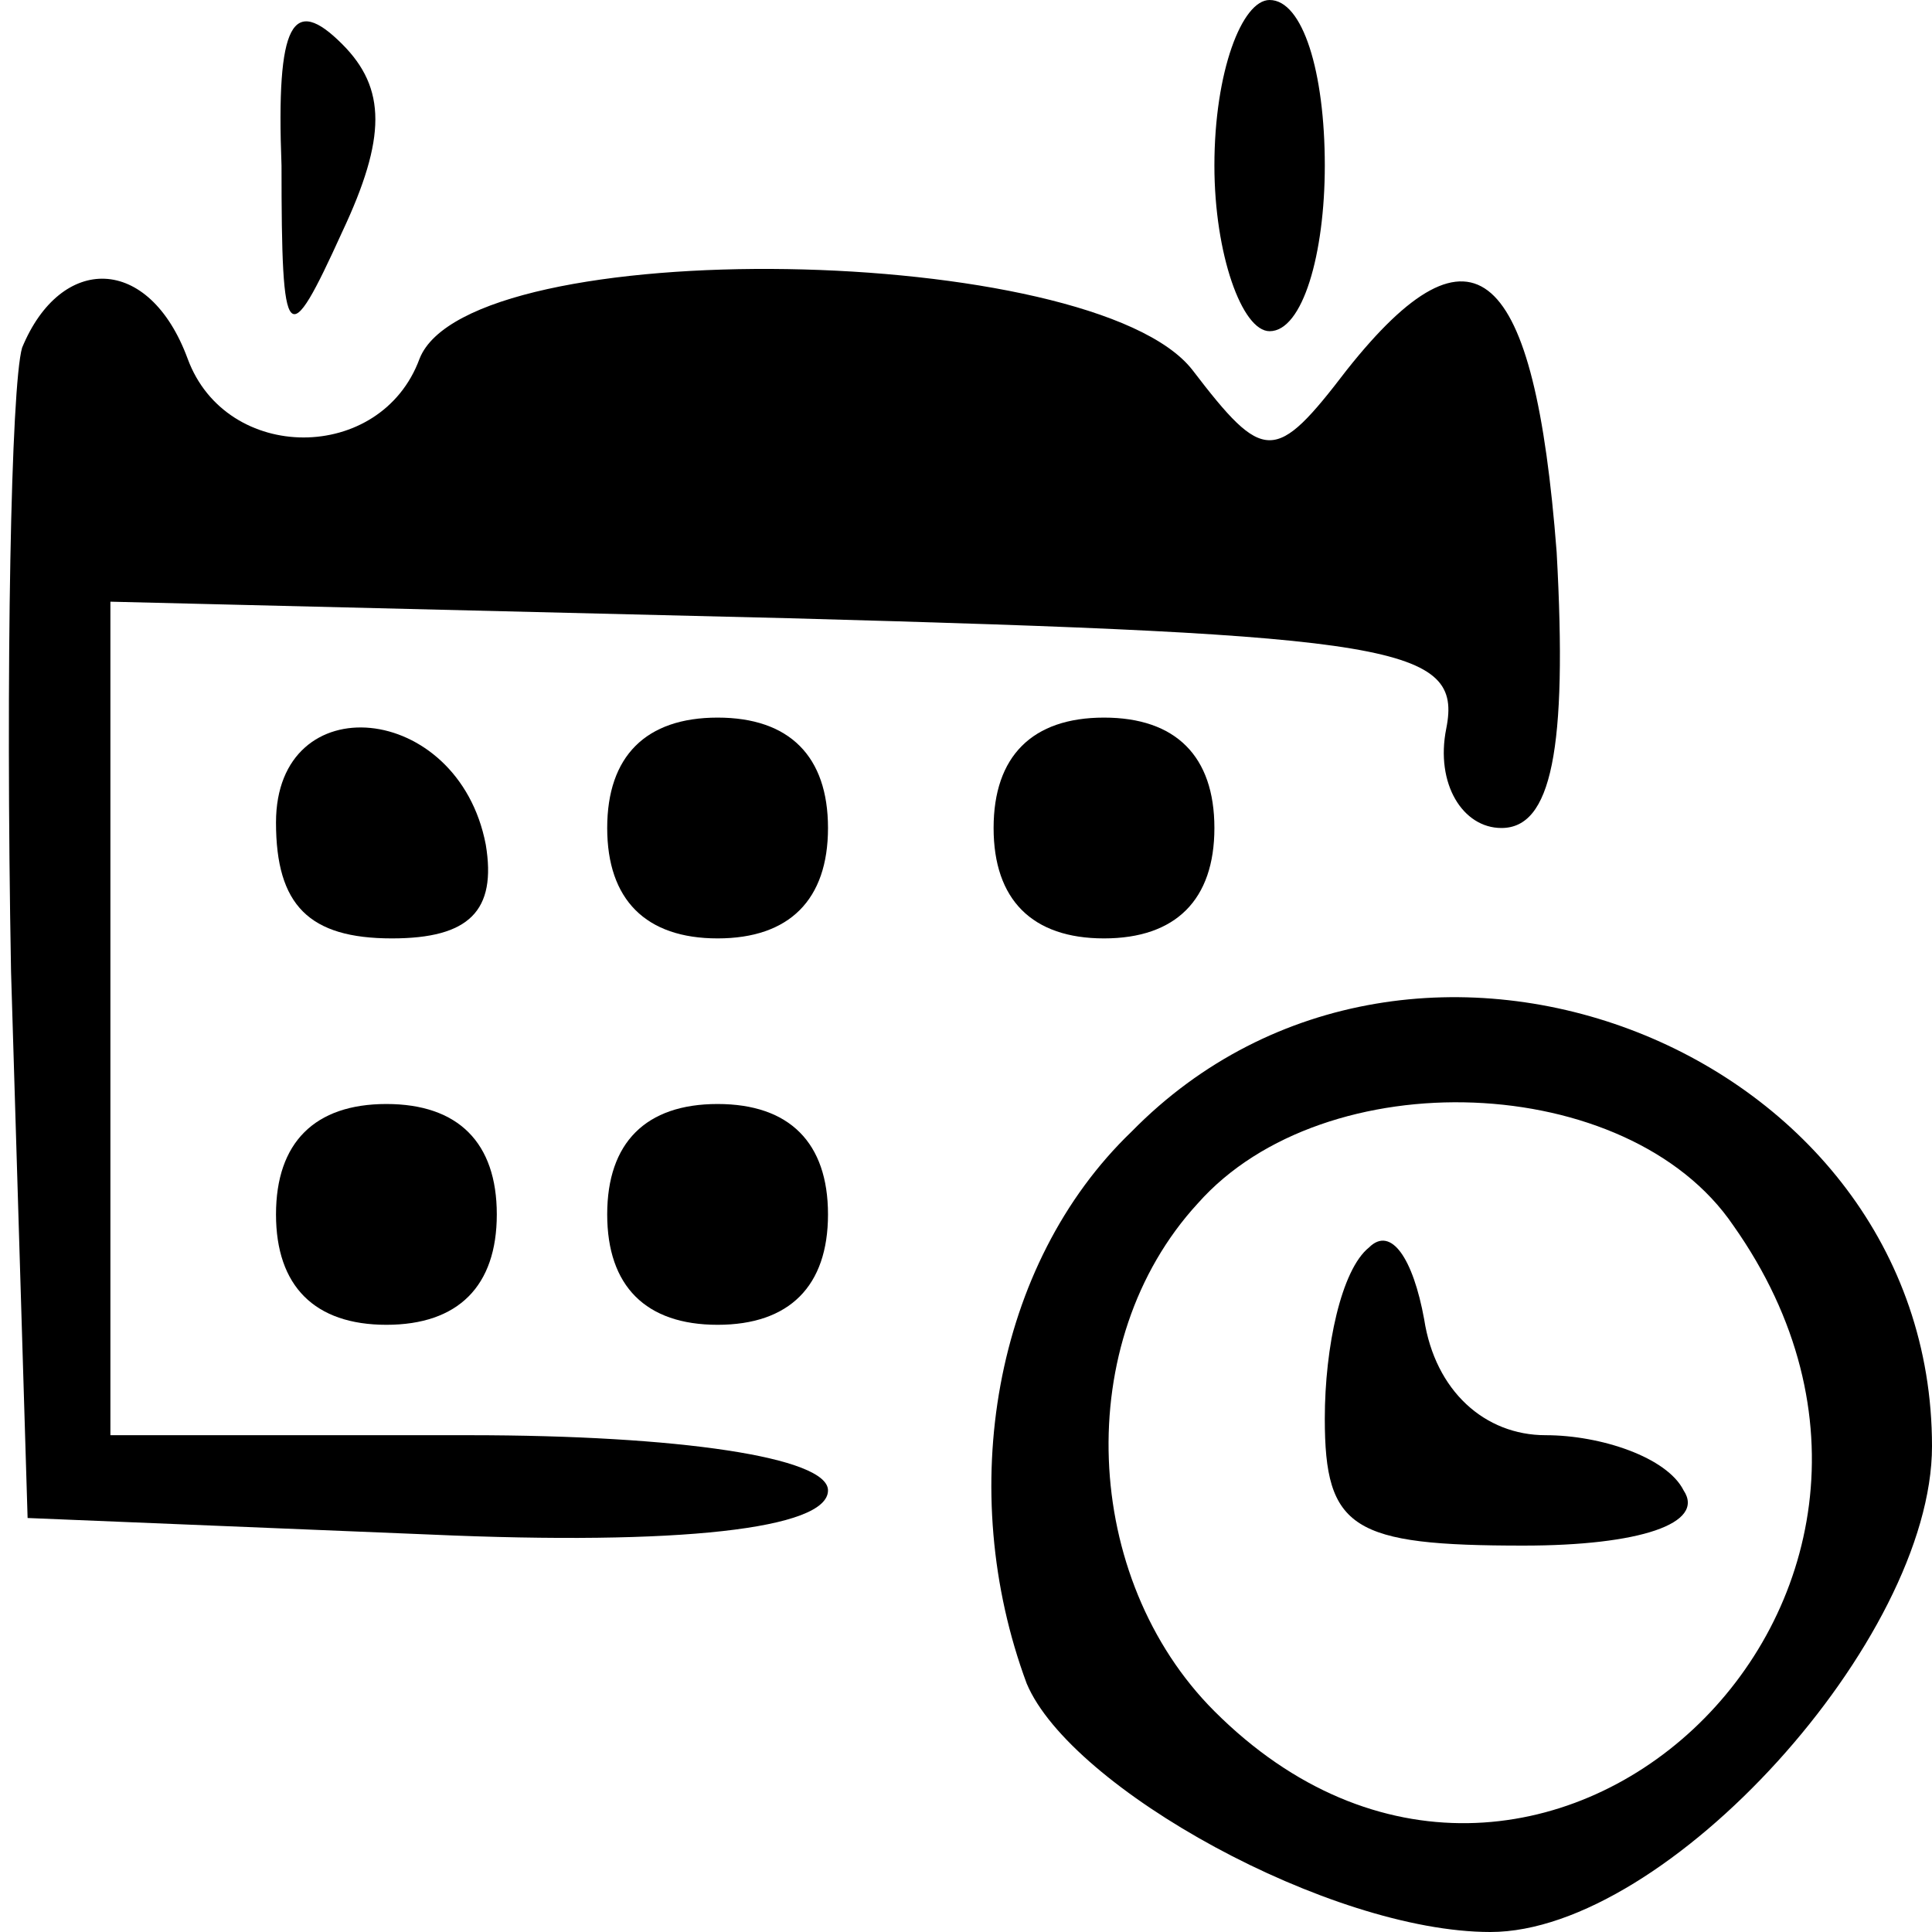 <?xml version="1.0" standalone="no"?>
<!DOCTYPE svg PUBLIC "-//W3C//DTD SVG 20010904//EN"
 "http://www.w3.org/TR/2001/REC-SVG-20010904/DTD/svg10.dtd">
<svg version="1.0" xmlns="http://www.w3.org/2000/svg"
 width="35pt" height="35pt" viewBox="0 0 35 35"
 preserveAspectRatio="xMidYMid meet">

<g transform="translate(0,35) scale(0.1,-0.1)"
fill="#000000" stroke="none">
<path d="M51 320 c0 -33 1 -34 11 -12 8 17 8 26 0 34 -9 9 -12 4 -11 -22z"/>
<path d="M220 320 c0 -16 5 -30 10 -30 6 0 10 14 10 30 0 17 -4 30 -10 30 -5
0 -10 -13 -10 -30z"/>
<path d="M4 287 c-2 -7 -3 -58 -2 -113 l3 -99 73 -3 c45 -2 72 1 72 8 0 6 -27
10 -65 10 l-65 0 0 75 0 76 123 -3 c110 -3 122 -5 119 -20 -2 -10 3 -18 10
-18 9 0 12 14 10 50 -4 52 -15 62 -38 33 -13 -17 -15 -17 -28 0 -18 23 -131
25 -140 2 -7 -19 -35 -19 -42 0 -7 19 -23 19 -30 2z"/>
<path d="M50 201 c0 -15 6 -21 21 -21 14 0 19 5 17 17 -5 26 -38 29 -38 4z"/>
<path d="M110 200 c0 -13 7 -20 20 -20 13 0 20 7 20 20 0 13 -7 20 -20 20 -13
0 -20 -7 -20 -20z"/>
<path d="M180 200 c0 -13 7 -20 20 -20 13 0 20 7 20 20 0 13 -7 20 -20 20 -13
0 -20 -7 -20 -20z"/>
<path d="M205 145 c-25 -24 -32 -65 -19 -100 8 -19 55 -45 84 -45 32 0 80 53
80 88 0 72 -94 109 -145 57z m109 -17 c48 -68 -36 -146 -94 -88 -24 24 -26 67
-3 92 23 26 78 24 97 -4z"/>
<path d="M248 124 c-5 -4 -8 -18 -8 -31 0 -20 5 -23 36 -23 21 0 33 4 29 10
-3 6 -15 10 -25 10 -11 0 -20 8 -22 21 -2 11 -6 17 -10 13z"/>
<path d="M50 130 c0 -13 7 -20 20 -20 13 0 20 7 20 20 0 13 -7 20 -20 20 -13
0 -20 -7 -20 -20z"/>
<path d="M110 130 c0 -13 7 -20 20 -20 13 0 20 7 20 20 0 13 -7 20 -20 20 -13
0 -20 -7 -20 -20z"/>
</g>
</svg>
